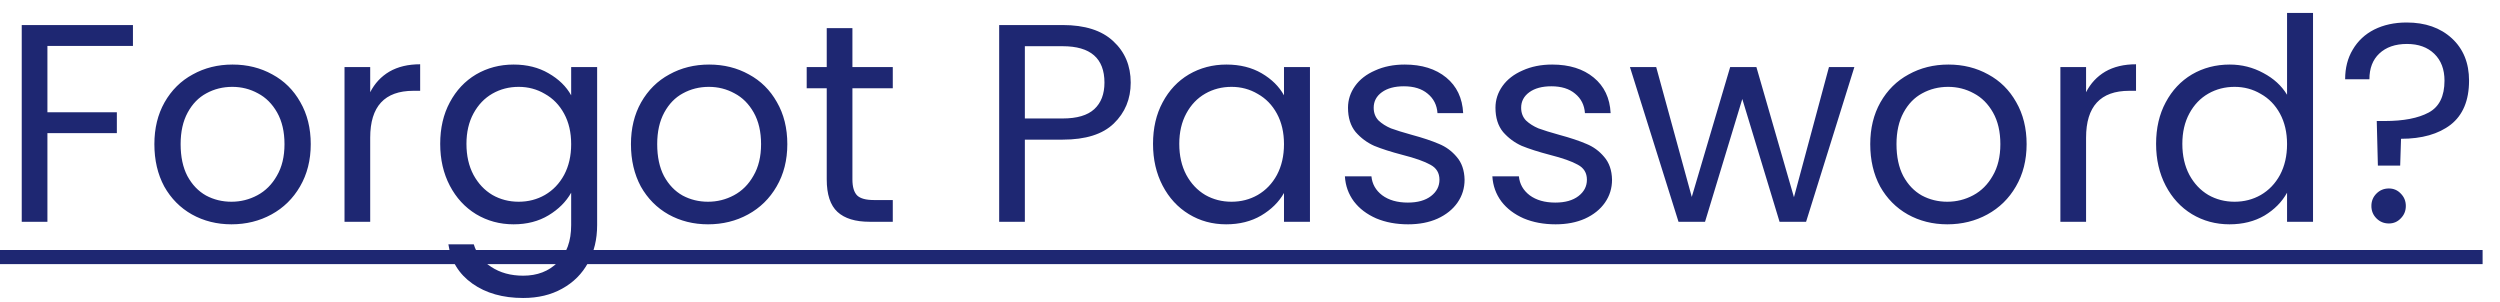<svg width="124" height="15" viewBox="0 0 124 15" fill="none" xmlns="http://www.w3.org/2000/svg">
<path d="M6.594 1.242V2.278H2.352V5.568H5.796V6.604H2.352V11H1.078V1.242H6.594ZM11.479 11.126C10.76 11.126 10.107 10.963 9.519 10.636C8.94 10.309 8.483 9.847 8.147 9.25C7.82 8.643 7.657 7.943 7.657 7.15C7.657 6.366 7.825 5.675 8.161 5.078C8.506 4.471 8.973 4.009 9.561 3.692C10.149 3.365 10.807 3.202 11.535 3.202C12.263 3.202 12.921 3.365 13.509 3.692C14.097 4.009 14.559 4.467 14.895 5.064C15.24 5.661 15.413 6.357 15.413 7.15C15.413 7.943 15.235 8.643 14.881 9.25C14.535 9.847 14.064 10.309 13.467 10.636C12.869 10.963 12.207 11.126 11.479 11.126ZM11.479 10.006C11.936 10.006 12.365 9.899 12.767 9.684C13.168 9.469 13.49 9.147 13.733 8.718C13.985 8.289 14.111 7.766 14.111 7.15C14.111 6.534 13.989 6.011 13.747 5.582C13.504 5.153 13.187 4.835 12.795 4.63C12.403 4.415 11.978 4.308 11.521 4.308C11.054 4.308 10.625 4.415 10.233 4.63C9.85 4.835 9.542 5.153 9.309 5.582C9.075 6.011 8.959 6.534 8.959 7.15C8.959 7.775 9.071 8.303 9.295 8.732C9.528 9.161 9.836 9.483 10.219 9.698C10.601 9.903 11.021 10.006 11.479 10.006ZM18.362 4.574C18.586 4.135 18.903 3.795 19.314 3.552C19.734 3.309 20.242 3.188 20.84 3.188V4.504H20.504C19.076 4.504 18.362 5.279 18.362 6.828V11H17.088V3.328H18.362V4.574ZM25.474 3.202C26.137 3.202 26.716 3.347 27.21 3.636C27.714 3.925 28.088 4.289 28.33 4.728V3.328H29.618V11.168C29.618 11.868 29.469 12.489 29.17 13.03C28.872 13.581 28.442 14.01 27.882 14.318C27.332 14.626 26.688 14.78 25.95 14.78C24.942 14.78 24.102 14.542 23.43 14.066C22.758 13.59 22.362 12.941 22.24 12.12H23.5C23.64 12.587 23.93 12.96 24.368 13.24C24.807 13.529 25.334 13.674 25.95 13.674C26.65 13.674 27.22 13.455 27.658 13.016C28.106 12.577 28.33 11.961 28.33 11.168V9.558C28.078 10.006 27.705 10.379 27.21 10.678C26.716 10.977 26.137 11.126 25.474 11.126C24.793 11.126 24.172 10.958 23.612 10.622C23.062 10.286 22.628 9.815 22.31 9.208C21.993 8.601 21.834 7.911 21.834 7.136C21.834 6.352 21.993 5.666 22.31 5.078C22.628 4.481 23.062 4.019 23.612 3.692C24.172 3.365 24.793 3.202 25.474 3.202ZM28.33 7.15C28.33 6.571 28.214 6.067 27.98 5.638C27.747 5.209 27.43 4.882 27.028 4.658C26.636 4.425 26.202 4.308 25.726 4.308C25.25 4.308 24.816 4.42 24.424 4.644C24.032 4.868 23.72 5.195 23.486 5.624C23.253 6.053 23.136 6.557 23.136 7.136C23.136 7.724 23.253 8.237 23.486 8.676C23.72 9.105 24.032 9.437 24.424 9.67C24.816 9.894 25.25 10.006 25.726 10.006C26.202 10.006 26.636 9.894 27.028 9.67C27.43 9.437 27.747 9.105 27.98 8.676C28.214 8.237 28.33 7.729 28.33 7.15ZM35.117 11.126C34.399 11.126 33.745 10.963 33.157 10.636C32.579 10.309 32.121 9.847 31.785 9.25C31.459 8.643 31.295 7.943 31.295 7.15C31.295 6.366 31.463 5.675 31.799 5.078C32.145 4.471 32.611 4.009 33.199 3.692C33.787 3.365 34.445 3.202 35.173 3.202C35.901 3.202 36.559 3.365 37.147 3.692C37.735 4.009 38.197 4.467 38.533 5.064C38.879 5.661 39.051 6.357 39.051 7.15C39.051 7.943 38.874 8.643 38.519 9.25C38.174 9.847 37.703 10.309 37.105 10.636C36.508 10.963 35.845 11.126 35.117 11.126ZM35.117 10.006C35.575 10.006 36.004 9.899 36.405 9.684C36.807 9.469 37.129 9.147 37.371 8.718C37.623 8.289 37.749 7.766 37.749 7.15C37.749 6.534 37.628 6.011 37.385 5.582C37.143 5.153 36.825 4.835 36.433 4.63C36.041 4.415 35.617 4.308 35.159 4.308C34.693 4.308 34.263 4.415 33.871 4.63C33.489 4.835 33.181 5.153 32.947 5.582C32.714 6.011 32.597 6.534 32.597 7.15C32.597 7.775 32.709 8.303 32.933 8.732C33.167 9.161 33.475 9.483 33.857 9.698C34.24 9.903 34.66 10.006 35.117 10.006ZM42.28 4.378V8.9C42.28 9.273 42.36 9.539 42.518 9.698C42.677 9.847 42.952 9.922 43.344 9.922H44.282V11H43.134C42.425 11 41.893 10.837 41.538 10.51C41.184 10.183 41.006 9.647 41.006 8.9V4.378H40.012V3.328H41.006V1.396H42.28V3.328H44.282V4.378H42.28ZM56.083 4.098C56.083 4.91 55.803 5.587 55.242 6.128C54.692 6.66 53.847 6.926 52.709 6.926H50.833V11H49.559V1.242H52.709C53.81 1.242 54.645 1.508 55.215 2.04C55.793 2.572 56.083 3.258 56.083 4.098ZM52.709 5.876C53.418 5.876 53.941 5.722 54.276 5.414C54.612 5.106 54.781 4.667 54.781 4.098C54.781 2.894 54.09 2.292 52.709 2.292H50.833V5.876H52.709ZM57.19 7.136C57.19 6.352 57.349 5.666 57.666 5.078C57.983 4.481 58.417 4.019 58.968 3.692C59.528 3.365 60.149 3.202 60.83 3.202C61.502 3.202 62.085 3.347 62.58 3.636C63.075 3.925 63.443 4.289 63.686 4.728V3.328H64.974V11H63.686V9.572C63.434 10.02 63.056 10.393 62.552 10.692C62.057 10.981 61.479 11.126 60.816 11.126C60.135 11.126 59.519 10.958 58.968 10.622C58.417 10.286 57.983 9.815 57.666 9.208C57.349 8.601 57.19 7.911 57.19 7.136ZM63.686 7.15C63.686 6.571 63.569 6.067 63.336 5.638C63.103 5.209 62.785 4.882 62.384 4.658C61.992 4.425 61.558 4.308 61.082 4.308C60.606 4.308 60.172 4.42 59.78 4.644C59.388 4.868 59.075 5.195 58.842 5.624C58.609 6.053 58.492 6.557 58.492 7.136C58.492 7.724 58.609 8.237 58.842 8.676C59.075 9.105 59.388 9.437 59.78 9.67C60.172 9.894 60.606 10.006 61.082 10.006C61.558 10.006 61.992 9.894 62.384 9.67C62.785 9.437 63.103 9.105 63.336 8.676C63.569 8.237 63.686 7.729 63.686 7.15ZM69.843 11.126C69.255 11.126 68.728 11.028 68.261 10.832C67.794 10.627 67.425 10.347 67.155 9.992C66.884 9.628 66.735 9.213 66.707 8.746H68.023C68.06 9.129 68.237 9.441 68.555 9.684C68.882 9.927 69.306 10.048 69.829 10.048C70.314 10.048 70.697 9.941 70.977 9.726C71.257 9.511 71.397 9.241 71.397 8.914C71.397 8.578 71.248 8.331 70.949 8.172C70.65 8.004 70.188 7.841 69.563 7.682C68.993 7.533 68.527 7.383 68.163 7.234C67.808 7.075 67.5 6.847 67.239 6.548C66.987 6.24 66.861 5.839 66.861 5.344C66.861 4.952 66.978 4.593 67.211 4.266C67.444 3.939 67.775 3.683 68.205 3.496C68.634 3.3 69.124 3.202 69.675 3.202C70.524 3.202 71.21 3.417 71.733 3.846C72.255 4.275 72.535 4.863 72.573 5.61H71.299C71.271 5.209 71.108 4.887 70.809 4.644C70.519 4.401 70.127 4.28 69.633 4.28C69.175 4.28 68.811 4.378 68.541 4.574C68.27 4.77 68.135 5.027 68.135 5.344C68.135 5.596 68.214 5.806 68.373 5.974C68.541 6.133 68.746 6.263 68.989 6.366C69.241 6.459 69.586 6.567 70.025 6.688C70.576 6.837 71.023 6.987 71.369 7.136C71.714 7.276 72.008 7.491 72.251 7.78C72.503 8.069 72.633 8.447 72.643 8.914C72.643 9.334 72.526 9.712 72.293 10.048C72.059 10.384 71.728 10.65 71.299 10.846C70.879 11.033 70.394 11.126 69.843 11.126ZM77.157 11.126C76.569 11.126 76.042 11.028 75.575 10.832C75.109 10.627 74.74 10.347 74.469 9.992C74.199 9.628 74.049 9.213 74.021 8.746H75.337C75.375 9.129 75.552 9.441 75.869 9.684C76.196 9.927 76.621 10.048 77.143 10.048C77.629 10.048 78.011 9.941 78.291 9.726C78.571 9.511 78.711 9.241 78.711 8.914C78.711 8.578 78.562 8.331 78.263 8.172C77.965 8.004 77.503 7.841 76.877 7.682C76.308 7.533 75.841 7.383 75.477 7.234C75.123 7.075 74.815 6.847 74.553 6.548C74.301 6.24 74.175 5.839 74.175 5.344C74.175 4.952 74.292 4.593 74.525 4.266C74.759 3.939 75.09 3.683 75.519 3.496C75.949 3.3 76.439 3.202 76.989 3.202C77.839 3.202 78.525 3.417 79.047 3.846C79.57 4.275 79.85 4.863 79.887 5.61H78.613C78.585 5.209 78.422 4.887 78.123 4.644C77.834 4.401 77.442 4.28 76.947 4.28C76.49 4.28 76.126 4.378 75.855 4.574C75.585 4.77 75.449 5.027 75.449 5.344C75.449 5.596 75.529 5.806 75.687 5.974C75.855 6.133 76.061 6.263 76.303 6.366C76.555 6.459 76.901 6.567 77.339 6.688C77.89 6.837 78.338 6.987 78.683 7.136C79.029 7.276 79.323 7.491 79.565 7.78C79.817 8.069 79.948 8.447 79.957 8.914C79.957 9.334 79.841 9.712 79.607 10.048C79.374 10.384 79.043 10.65 78.613 10.846C78.193 11.033 77.708 11.126 77.157 11.126ZM91.976 3.328L89.582 11H88.266L86.418 4.91L84.57 11H83.254L80.846 3.328H82.148L83.912 9.768L85.816 3.328H87.118L88.98 9.782L90.716 3.328H91.976ZM96.586 11.126C95.867 11.126 95.214 10.963 94.626 10.636C94.047 10.309 93.59 9.847 93.254 9.25C92.927 8.643 92.764 7.943 92.764 7.15C92.764 6.366 92.932 5.675 93.268 5.078C93.613 4.471 94.08 4.009 94.668 3.692C95.256 3.365 95.914 3.202 96.642 3.202C97.37 3.202 98.028 3.365 98.616 3.692C99.204 4.009 99.666 4.467 100.002 5.064C100.347 5.661 100.52 6.357 100.52 7.15C100.52 7.943 100.343 8.643 99.988 9.25C99.643 9.847 99.171 10.309 98.574 10.636C97.977 10.963 97.314 11.126 96.586 11.126ZM96.586 10.006C97.043 10.006 97.473 9.899 97.874 9.684C98.275 9.469 98.597 9.147 98.84 8.718C99.092 8.289 99.218 7.766 99.218 7.15C99.218 6.534 99.097 6.011 98.854 5.582C98.611 5.153 98.294 4.835 97.902 4.63C97.51 4.415 97.085 4.308 96.628 4.308C96.161 4.308 95.732 4.415 95.34 4.63C94.957 4.835 94.649 5.153 94.416 5.582C94.183 6.011 94.066 6.534 94.066 7.15C94.066 7.775 94.178 8.303 94.402 8.732C94.635 9.161 94.943 9.483 95.326 9.698C95.709 9.903 96.129 10.006 96.586 10.006ZM103.469 4.574C103.693 4.135 104.011 3.795 104.421 3.552C104.841 3.309 105.35 3.188 105.947 3.188V4.504H105.611C104.183 4.504 103.469 5.279 103.469 6.828V11H102.195V3.328H103.469V4.574ZM106.942 7.136C106.942 6.352 107.101 5.666 107.418 5.078C107.735 4.481 108.169 4.019 108.72 3.692C109.28 3.365 109.905 3.202 110.596 3.202C111.193 3.202 111.749 3.342 112.262 3.622C112.775 3.893 113.167 4.252 113.438 4.7V0.64H114.726V11H113.438V9.558C113.186 10.015 112.813 10.393 112.318 10.692C111.823 10.981 111.245 11.126 110.582 11.126C109.901 11.126 109.28 10.958 108.72 10.622C108.169 10.286 107.735 9.815 107.418 9.208C107.101 8.601 106.942 7.911 106.942 7.136ZM113.438 7.15C113.438 6.571 113.321 6.067 113.088 5.638C112.855 5.209 112.537 4.882 112.136 4.658C111.744 4.425 111.31 4.308 110.834 4.308C110.358 4.308 109.924 4.42 109.532 4.644C109.14 4.868 108.827 5.195 108.594 5.624C108.361 6.053 108.244 6.557 108.244 7.136C108.244 7.724 108.361 8.237 108.594 8.676C108.827 9.105 109.14 9.437 109.532 9.67C109.924 9.894 110.358 10.006 110.834 10.006C111.31 10.006 111.744 9.894 112.136 9.67C112.537 9.437 112.855 9.105 113.088 8.676C113.321 8.237 113.438 7.729 113.438 7.15ZM119.371 1.116C120.295 1.116 121.041 1.377 121.611 1.9C122.18 2.423 122.465 3.123 122.465 4C122.465 4.98 122.161 5.708 121.555 6.184C120.948 6.651 120.127 6.884 119.091 6.884L119.049 8.214H117.943L117.887 6.002H118.293C119.217 6.002 119.94 5.862 120.463 5.582C120.985 5.302 121.247 4.775 121.247 4C121.247 3.44 121.079 2.997 120.743 2.67C120.407 2.343 119.954 2.18 119.385 2.18C118.806 2.18 118.349 2.339 118.013 2.656C117.686 2.964 117.523 3.389 117.523 3.93H116.319C116.319 3.37 116.445 2.88 116.697 2.46C116.949 2.031 117.303 1.699 117.761 1.466C118.227 1.233 118.764 1.116 119.371 1.116ZM118.489 11.084C118.246 11.084 118.041 11 117.873 10.832C117.705 10.664 117.621 10.459 117.621 10.216C117.621 9.973 117.705 9.768 117.873 9.6C118.041 9.432 118.246 9.348 118.489 9.348C118.722 9.348 118.918 9.432 119.077 9.6C119.245 9.768 119.329 9.973 119.329 10.216C119.329 10.459 119.245 10.664 119.077 10.832C118.918 11 118.722 11.084 118.489 11.084Z" fill="#1E2772"/>
<path d="M0 12.4H123.137V13.1H0V12.4Z" fill="#1E2772"/>
</svg>
